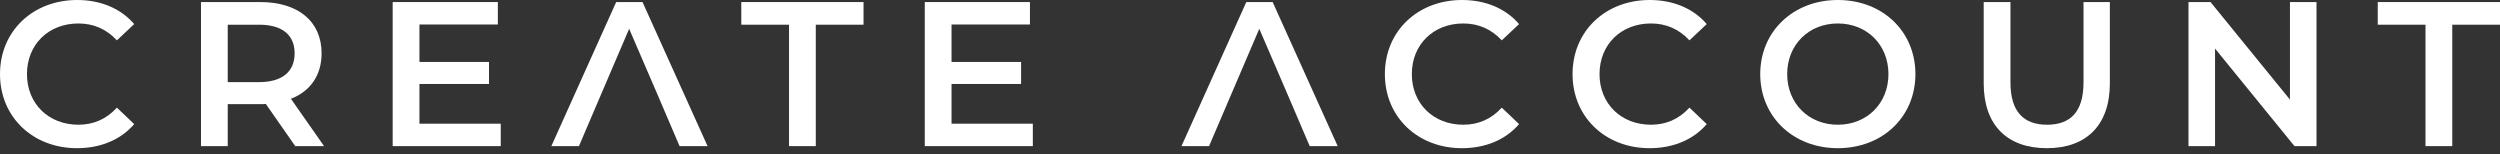 <svg width="243" height="15" viewBox="0 0 243 15" fill="none" xmlns="http://www.w3.org/2000/svg">
<rect x="0" y="0" width="243" height="15" fill="#333333" stroke="none"/>
<path d="M7.482 14.403C9.782 14.403 11.743 13.583 13.043 12.063L11.363 10.462C10.342 11.583 9.082 12.123 7.622 12.123C4.721 12.123 2.621 10.082 2.621 7.202C2.621 4.321 4.721 2.281 7.622 2.281C9.082 2.281 10.342 2.821 11.363 3.921L13.043 2.341C11.743 0.82 9.782 0 7.502 0C3.201 0 0 3.021 0 7.202C0 11.383 3.201 14.403 7.482 14.403Z" fill="white"/>
<path d="M31.499 14.203L28.278 9.602C30.178 8.862 31.259 7.302 31.259 5.181C31.259 2.08 28.978 0.2 25.297 0.2H19.536V14.203H22.136V10.122H25.297C25.477 10.122 25.657 10.122 25.837 10.102L28.698 14.203H31.499ZM28.638 5.181C28.638 6.942 27.458 7.982 25.177 7.982H22.136V2.401H25.177C27.458 2.401 28.638 3.421 28.638 5.181Z" fill="white"/>
<path d="M40.77 12.023V8.162H47.531V6.021H40.77V2.381H48.391V0.2H38.169V14.203H48.672V12.023H40.77Z" fill="white"/>
<path d="M66.054 14.203H68.775L62.453 0.2H59.893L53.591 14.203H56.272L58.532 8.922L61.153 2.801L63.794 8.922L66.054 14.203Z" fill="white"/>
<path d="M76.694 14.203H79.294V2.401H83.936V0.2H72.053V2.401H76.694V14.203Z" fill="white"/>
<path d="M92.489 12.023V8.162H99.25V6.021H92.489V2.381H100.111V0.2H89.888V14.203H100.391V12.023H92.489Z" fill="white"/>
<path d="M127.303 14.203H130.023L123.702 0.2H121.141L114.84 14.203H117.52L119.781 8.922L122.402 2.801L125.042 8.922L127.303 14.203Z" fill="white"/>
<path d="M142.091 14.403C144.392 14.403 146.352 13.583 147.653 12.063L145.972 10.462C144.952 11.583 143.692 12.123 142.231 12.123C139.331 12.123 137.23 10.082 137.23 7.202C137.23 4.321 139.331 2.281 142.231 2.281C143.692 2.281 144.952 2.821 145.972 3.921L147.653 2.341C146.352 0.82 144.392 0 142.111 0C137.81 0 134.61 3.021 134.61 7.202C134.61 11.383 137.81 14.403 142.091 14.403Z" fill="white"/>
<path d="M160.334 14.403C162.634 14.403 164.595 13.583 165.895 12.063L164.215 10.462C163.194 11.583 161.934 12.123 160.474 12.123C157.573 12.123 155.473 10.082 155.473 7.202C155.473 4.321 157.573 2.281 160.474 2.281C161.934 2.281 163.194 2.821 164.215 3.921L165.895 2.341C164.595 0.82 162.634 0 160.354 0C156.053 0 152.852 3.021 152.852 7.202C152.852 11.383 156.053 14.403 160.334 14.403Z" fill="white"/>
<path d="M178.636 14.403C182.977 14.403 186.178 11.363 186.178 7.202C186.178 3.041 182.977 0 178.636 0C174.295 0 171.095 3.061 171.095 7.202C171.095 11.343 174.295 14.403 178.636 14.403ZM178.636 12.123C175.816 12.123 173.715 10.062 173.715 7.202C173.715 4.341 175.816 2.281 178.636 2.281C181.457 2.281 183.557 4.341 183.557 7.202C183.557 10.062 181.457 12.123 178.636 12.123Z" fill="white"/>
<path d="M198.957 14.403C202.778 14.403 205.078 12.183 205.078 8.102V0.2H202.518V8.002C202.518 10.883 201.238 12.123 198.977 12.123C196.716 12.123 195.416 10.883 195.416 8.002V0.2H192.816V8.102C192.816 12.183 195.116 14.403 198.957 14.403Z" fill="white"/>
<path d="M222.584 0.2V9.682L214.862 0.2H212.721V14.203H215.302V4.721L223.024 14.203H225.164V0.2H222.584Z" fill="white"/>
<path d="M235.758 14.203H238.359V2.401H243V0.2H231.117V2.401H235.758V14.203Z" fill="white"/>
</svg>
